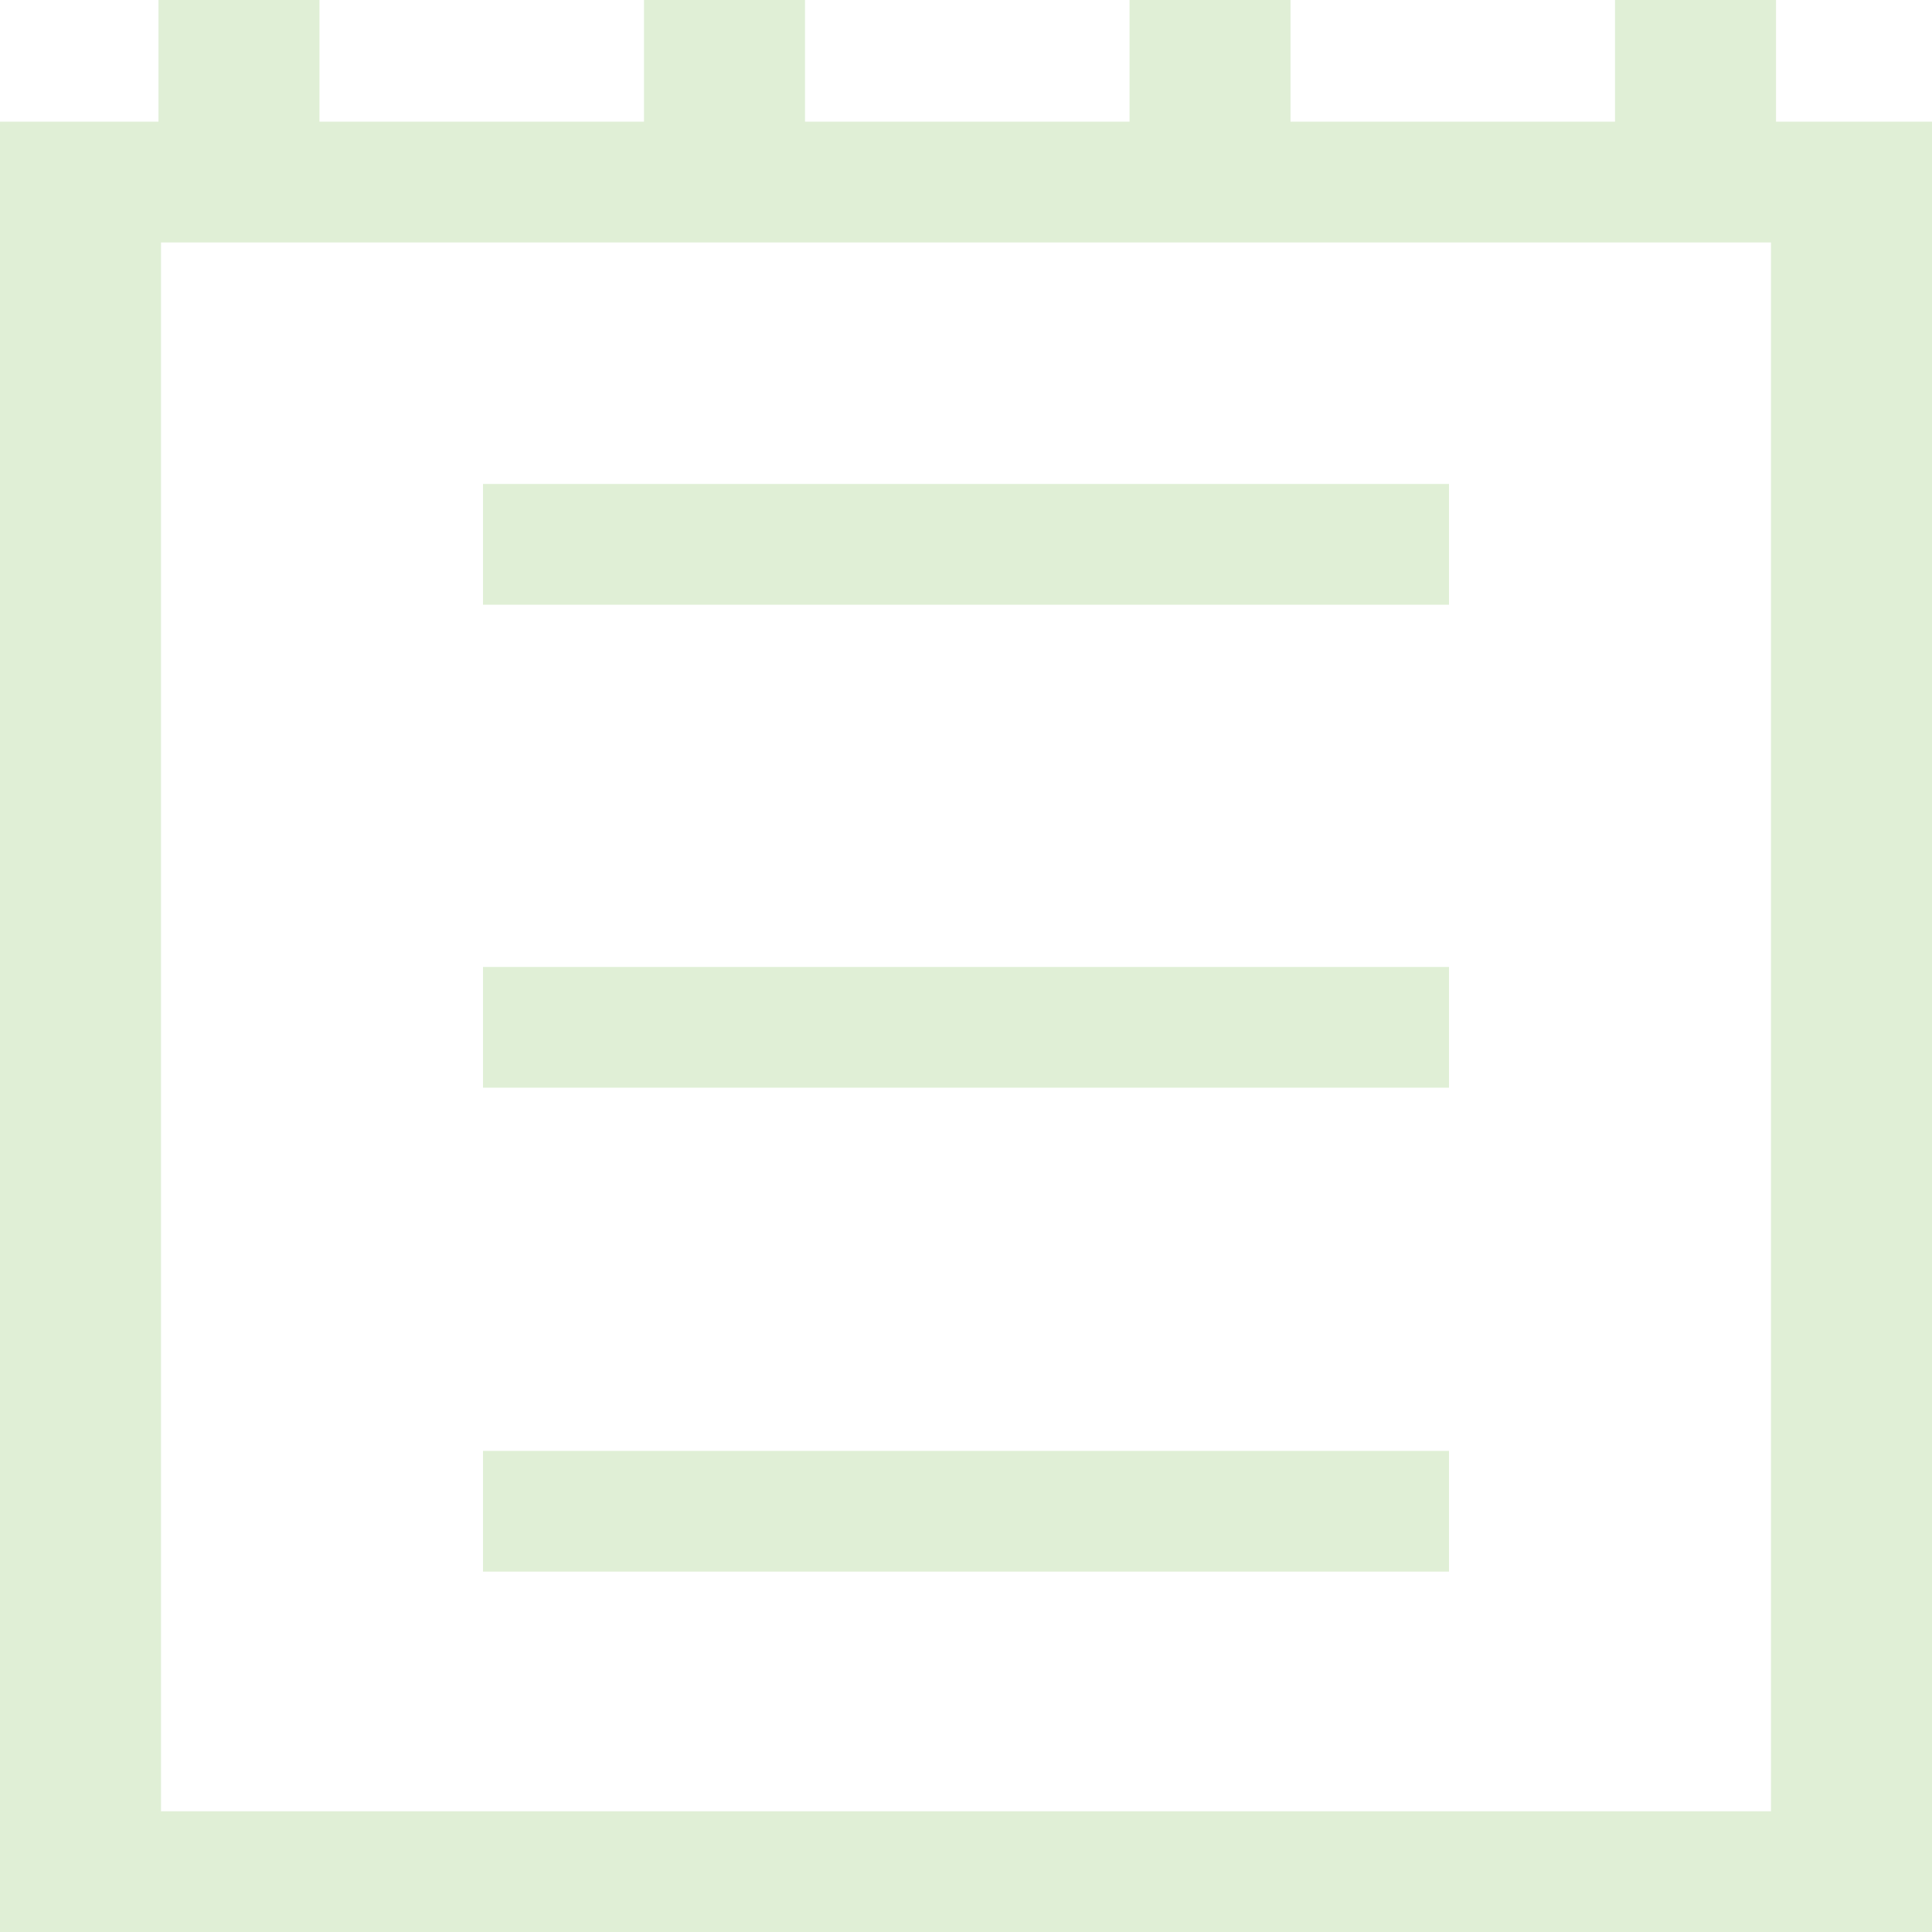 <svg width="45" height="45" viewBox="0 0 45 45" fill="none" xmlns="http://www.w3.org/2000/svg">
<path d="M41.367 2.834H45V45H0V2.834H3.691V0H7.441V2.834H15V0H18.75V2.834H26.309V0H30.059V2.834H37.617V0H41.367V2.834ZM41.25 42.188V5.647H3.75V42.188H41.25ZM33.75 11.272V14.085H11.25V11.272H33.75ZM11.25 36.606V33.794H33.75V36.606H11.25ZM11.25 25.334V22.522H33.75V25.334H11.25Z" fill="#A7D28B" fill-opacity="0.35"/>
</svg>
